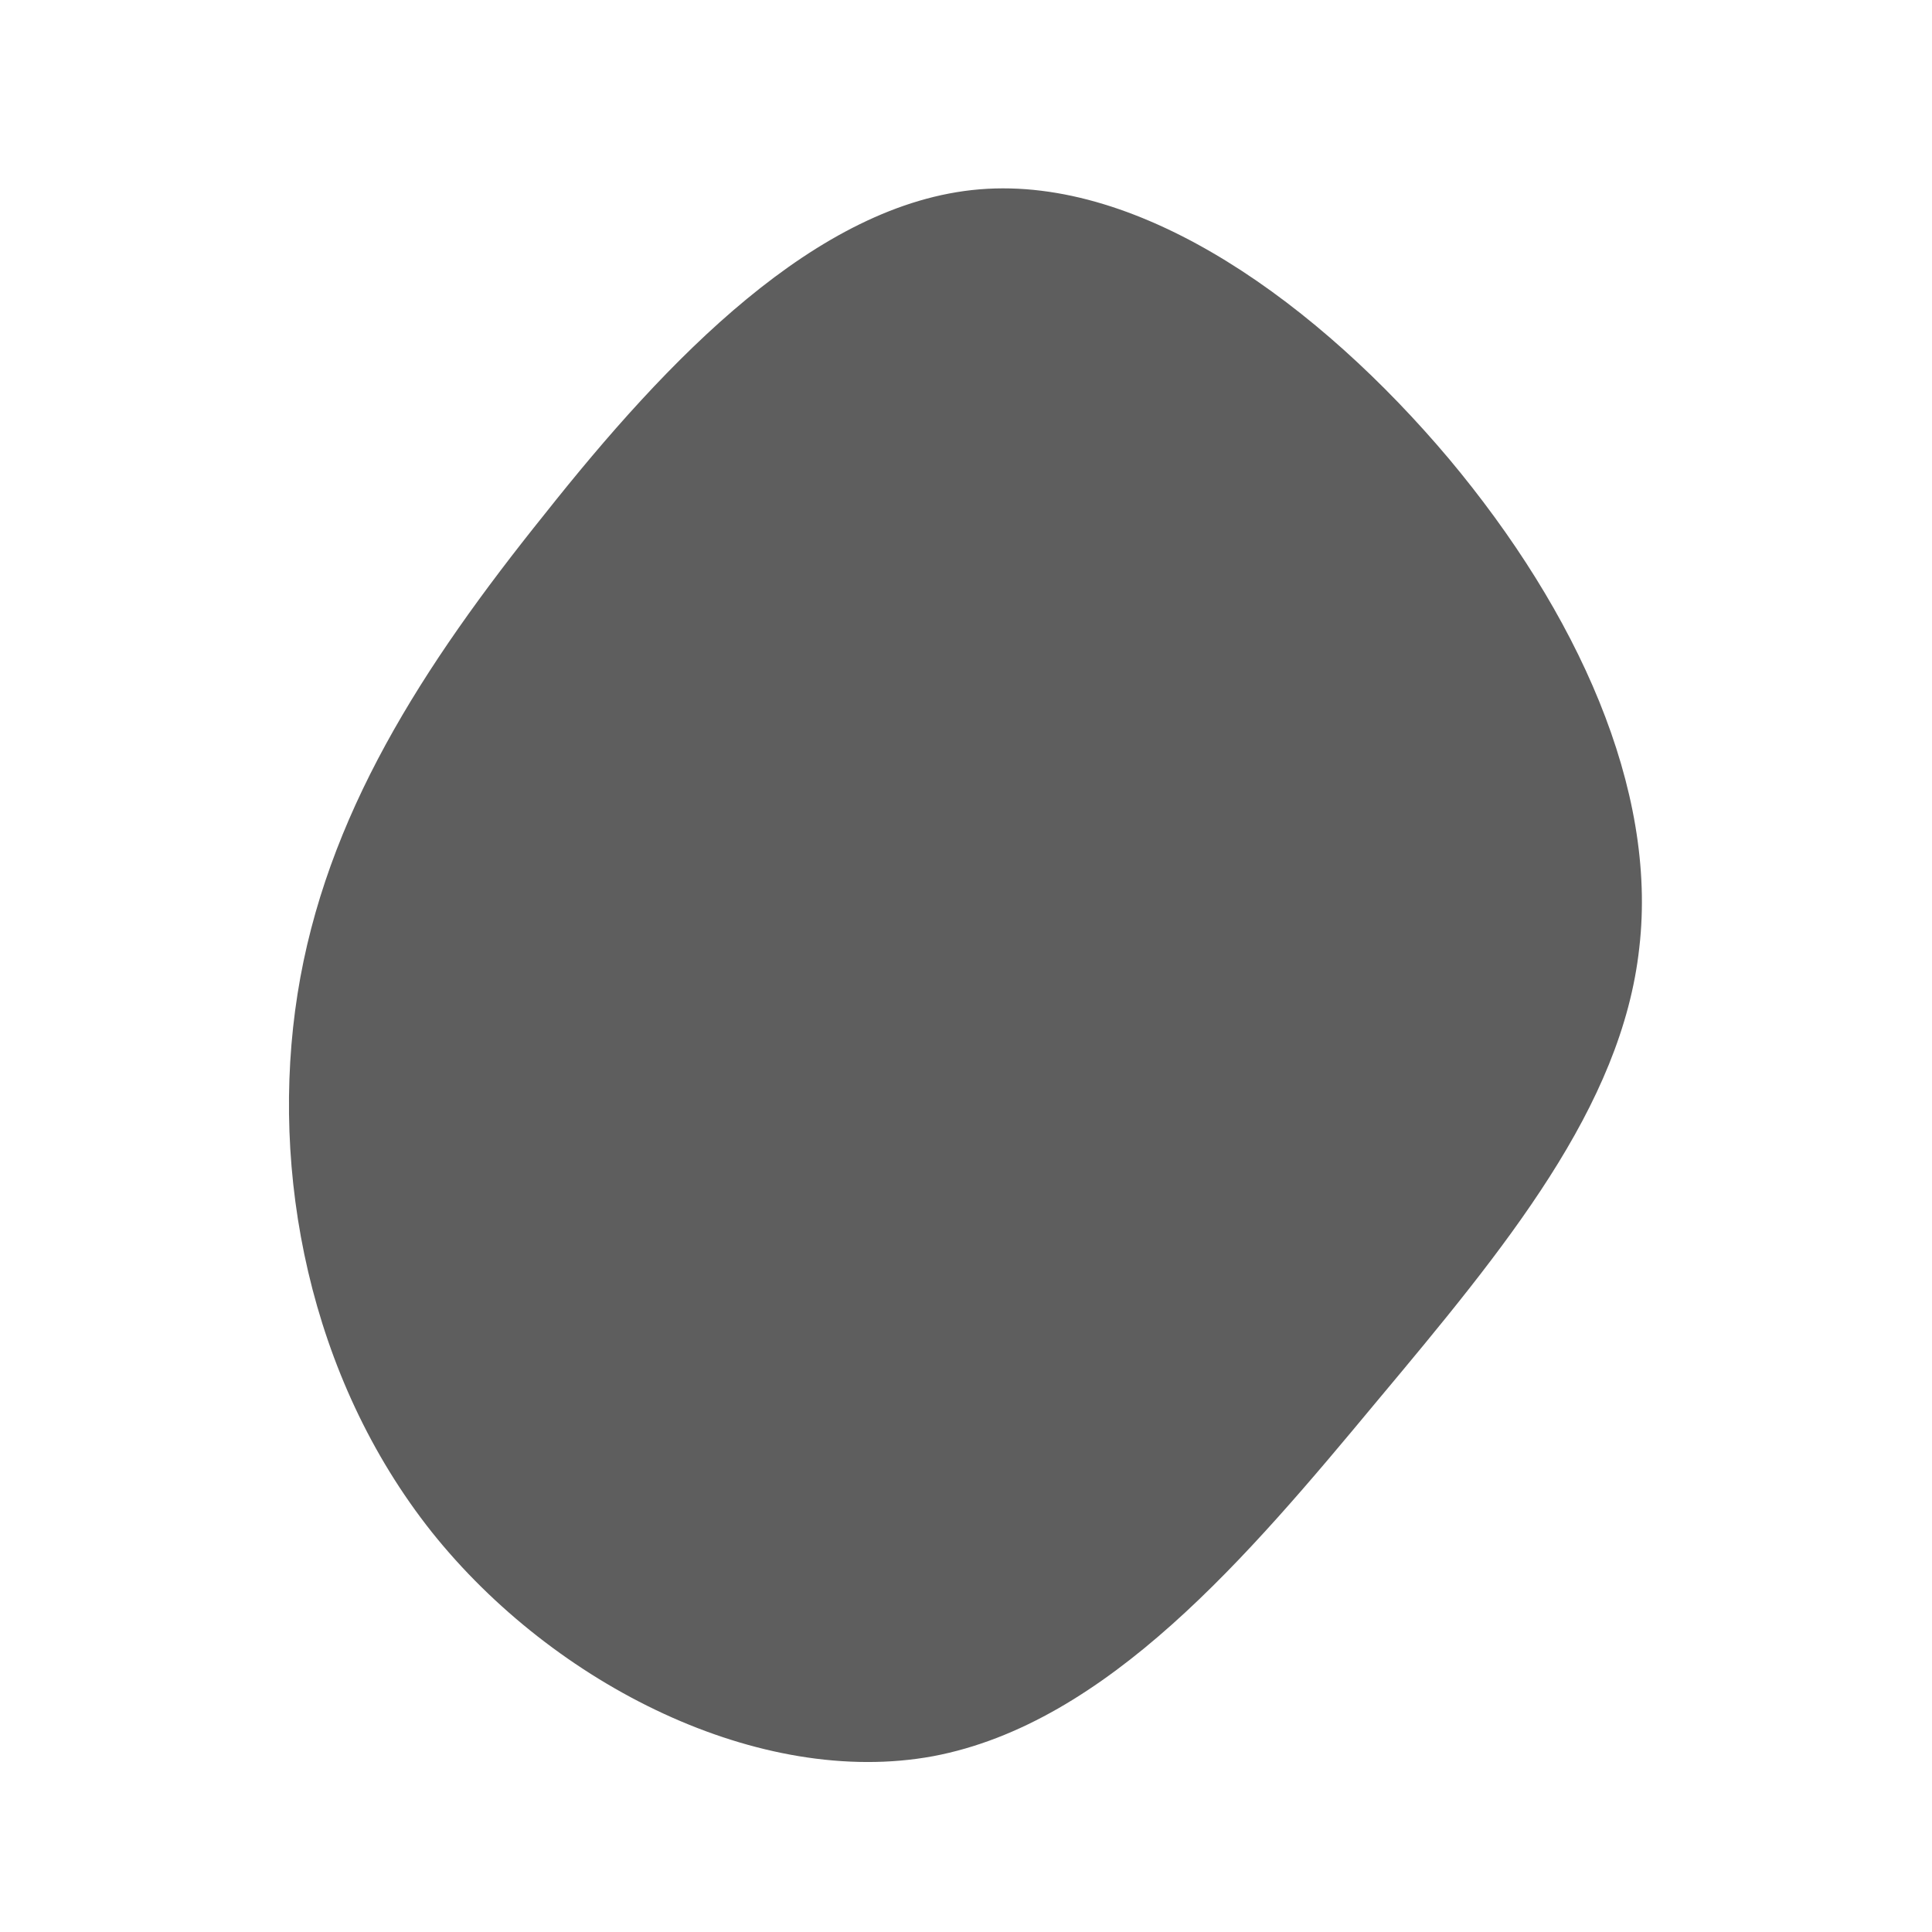 <?xml version="1.0" standalone="no"?>
<svg viewBox="0 0 200 200" xmlns="http://www.w3.org/2000/svg">
  <path fill="#5E5E5E" d="M50,-52.5C63.3,-36.6,71.6,-18.3,69.7,-1.9C67.9,14.6,55.8,29.2,42.5,45.1C29.2,61.1,14.6,78.4,-3.4,81.8C-21.3,85.1,-42.6,74.5,-55.3,58.6C-68,42.6,-72.1,21.3,-69.2,2.9C-66.3,-15.5,-56.3,-31,-43.6,-46.8C-31,-62.7,-15.5,-79,1.4,-80.4C18.3,-81.8,36.6,-68.4,50,-52.5Z" transform="translate(100 100)" />
</svg>
